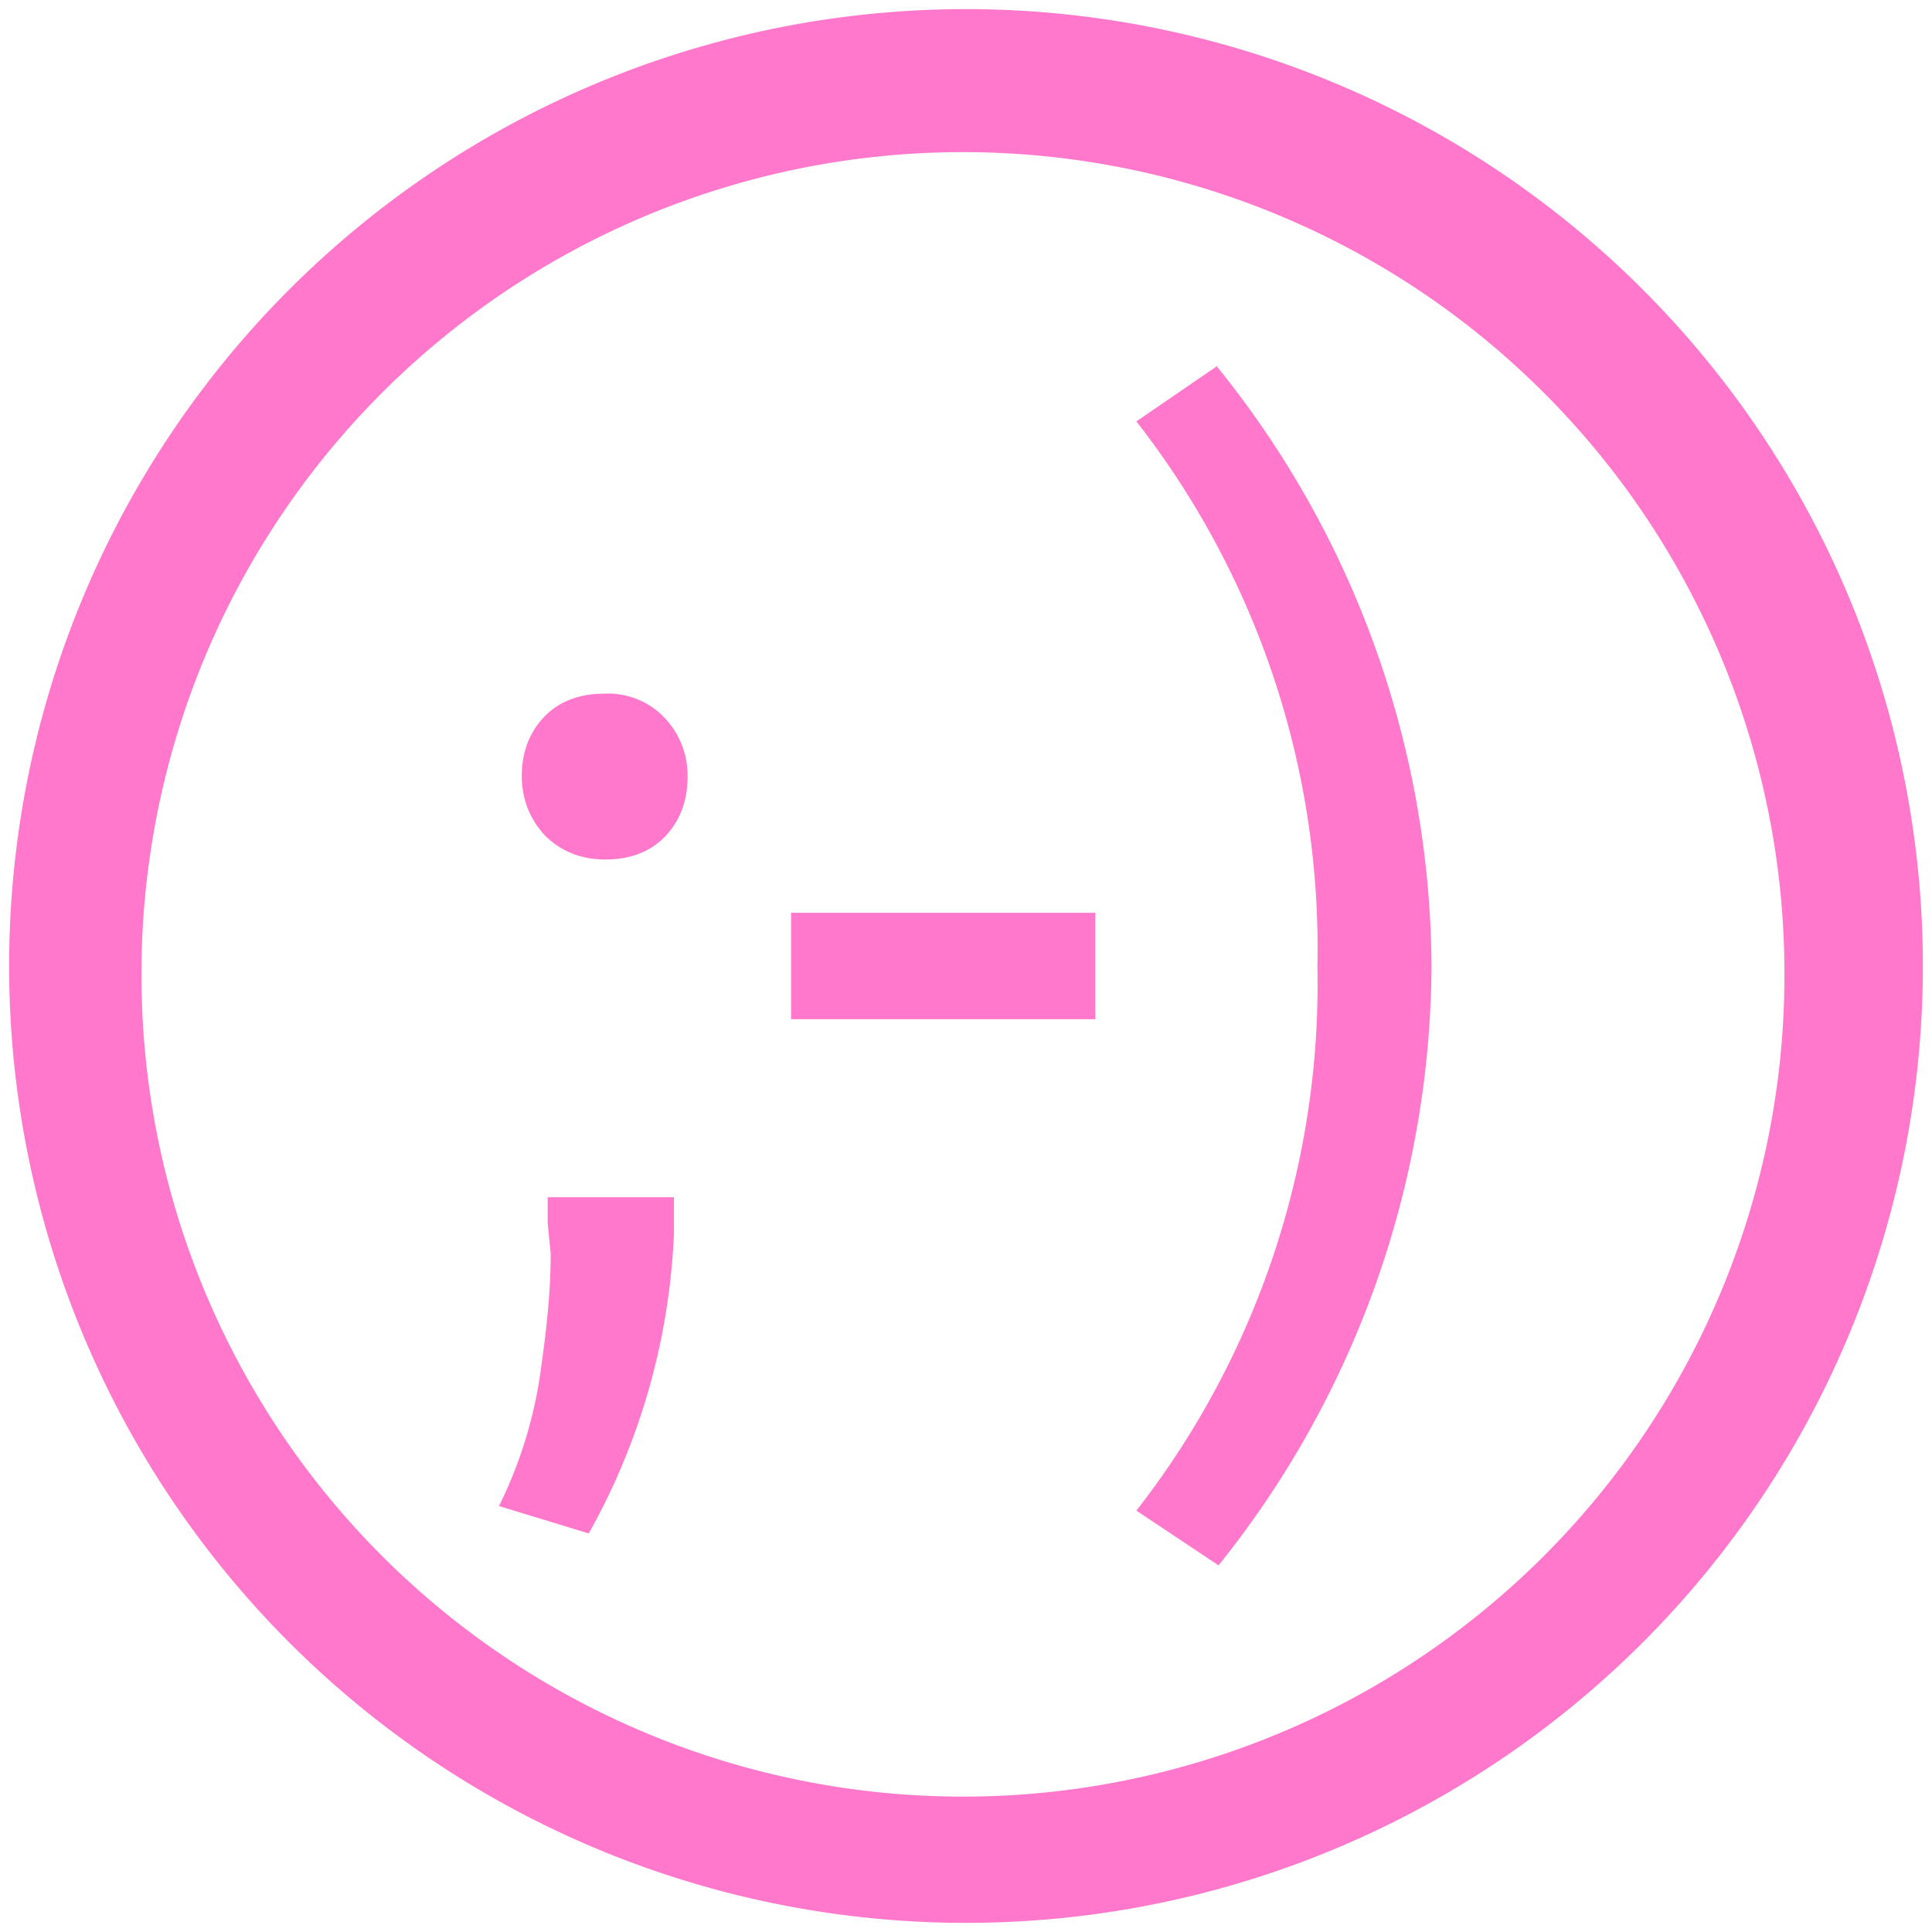 <?xml version="1.0" encoding="UTF-8" standalone="no"?>
<svg
   xmlns:dc="http://purl.org/dc/elements/1.1/"
   xmlns:cc="http://creativecommons.org/ns#"
   xmlns:rdf="http://www.w3.org/1999/02/22-rdf-syntax-ns#"
   xmlns:svg="http://www.w3.org/2000/svg"
   xmlns="http://www.w3.org/2000/svg"
   xmlns:sodipodi="http://sodipodi.sourceforge.net/DTD/sodipodi-0.dtd"
   xmlns:inkscape="http://www.inkscape.org/namespaces/inkscape"
   width="48"
   height="48"
   viewBox="0 0 12.7 12.7"
   version="1.1"
   id="svg4"
   sodipodi:docname="kopete.svg"
   inkscape:version="0.92.4 (5da689c313, 2019-01-14)">
  <defs
     id="defs8" />
  <sodipodi:namedview
     pagecolor="#ffffff"
     bordercolor="#666666"
     borderopacity="1"
     objecttolerance="10"
     gridtolerance="10"
     guidetolerance="10"
     inkscape:pageopacity="0"
     inkscape:pageshadow="2"
     inkscape:window-width="1087"
     inkscape:window-height="480"
     id="namedview6"
     showgrid="false"
     inkscape:zoom="4.9166667"
     inkscape:cx="2.1355932"
     inkscape:cy="24"
     inkscape:window-x="0"
     inkscape:window-y="25"
     inkscape:window-maximized="0"
     inkscape:current-layer="svg4" />
  <path
     d="M 6.35,0.06 A 6.29,6.29 0 0 0 0.06,6.36 6.29,6.29 0 0 0 6.36,12.64 6.29,6.29 0 0 0 12.64,6.35 6.29,6.29 0 0 0 6.35,0.06 Z M 6.33,1 a 5.4,5.4 0 0 1 5.4,5.4 5.4,5.4 0 0 1 -5.4,5.41 A 5.4,5.4 0 0 1 0.93,6.41 5.4,5.4 0 0 1 6.33,1 Z M 8.01,2.4 7.47,2.77 A 5.63,5.63 0 0 1 8.66,6.35 5.63,5.63 0 0 1 7.47,9.93 l 0.54,0.36 A 6.34,6.34 0 0 0 9.41,6.35 6.31,6.31 0 0 0 8,2.41 Z M 3.97,4.56 c -0.16,0 -0.3,0.05 -0.4,0.16 -0.1,0.11 -0.14,0.24 -0.14,0.38 0,0.15 0.05,0.28 0.15,0.39 0.1,0.1 0.23,0.16 0.4,0.16 0.16,0 0.3,-0.05 0.4,-0.16 C 4.48,5.38 4.52,5.25 4.52,5.1 A 0.55,0.55 0 0 0 4.37,4.72 0.51,0.51 0 0 0 3.97,4.56 Z M 5.2,5.99 V 6.7 h 2 V 6 h -2 z M 3.6,7.86 v 0.18 l 0.02,0.2 c 0,0.26 -0.03,0.52 -0.07,0.8 A 2.9,2.9 0 0 1 3.28,9.9 l 0.59,0.18 A 4.4,4.4 0 0 0 4.43,8.11 V 8 7.87 H 3.6 Z"
     id="path2"
     inkscape:connector-curvature="0"
     style="fill:#ff78cb" />
</svg>
